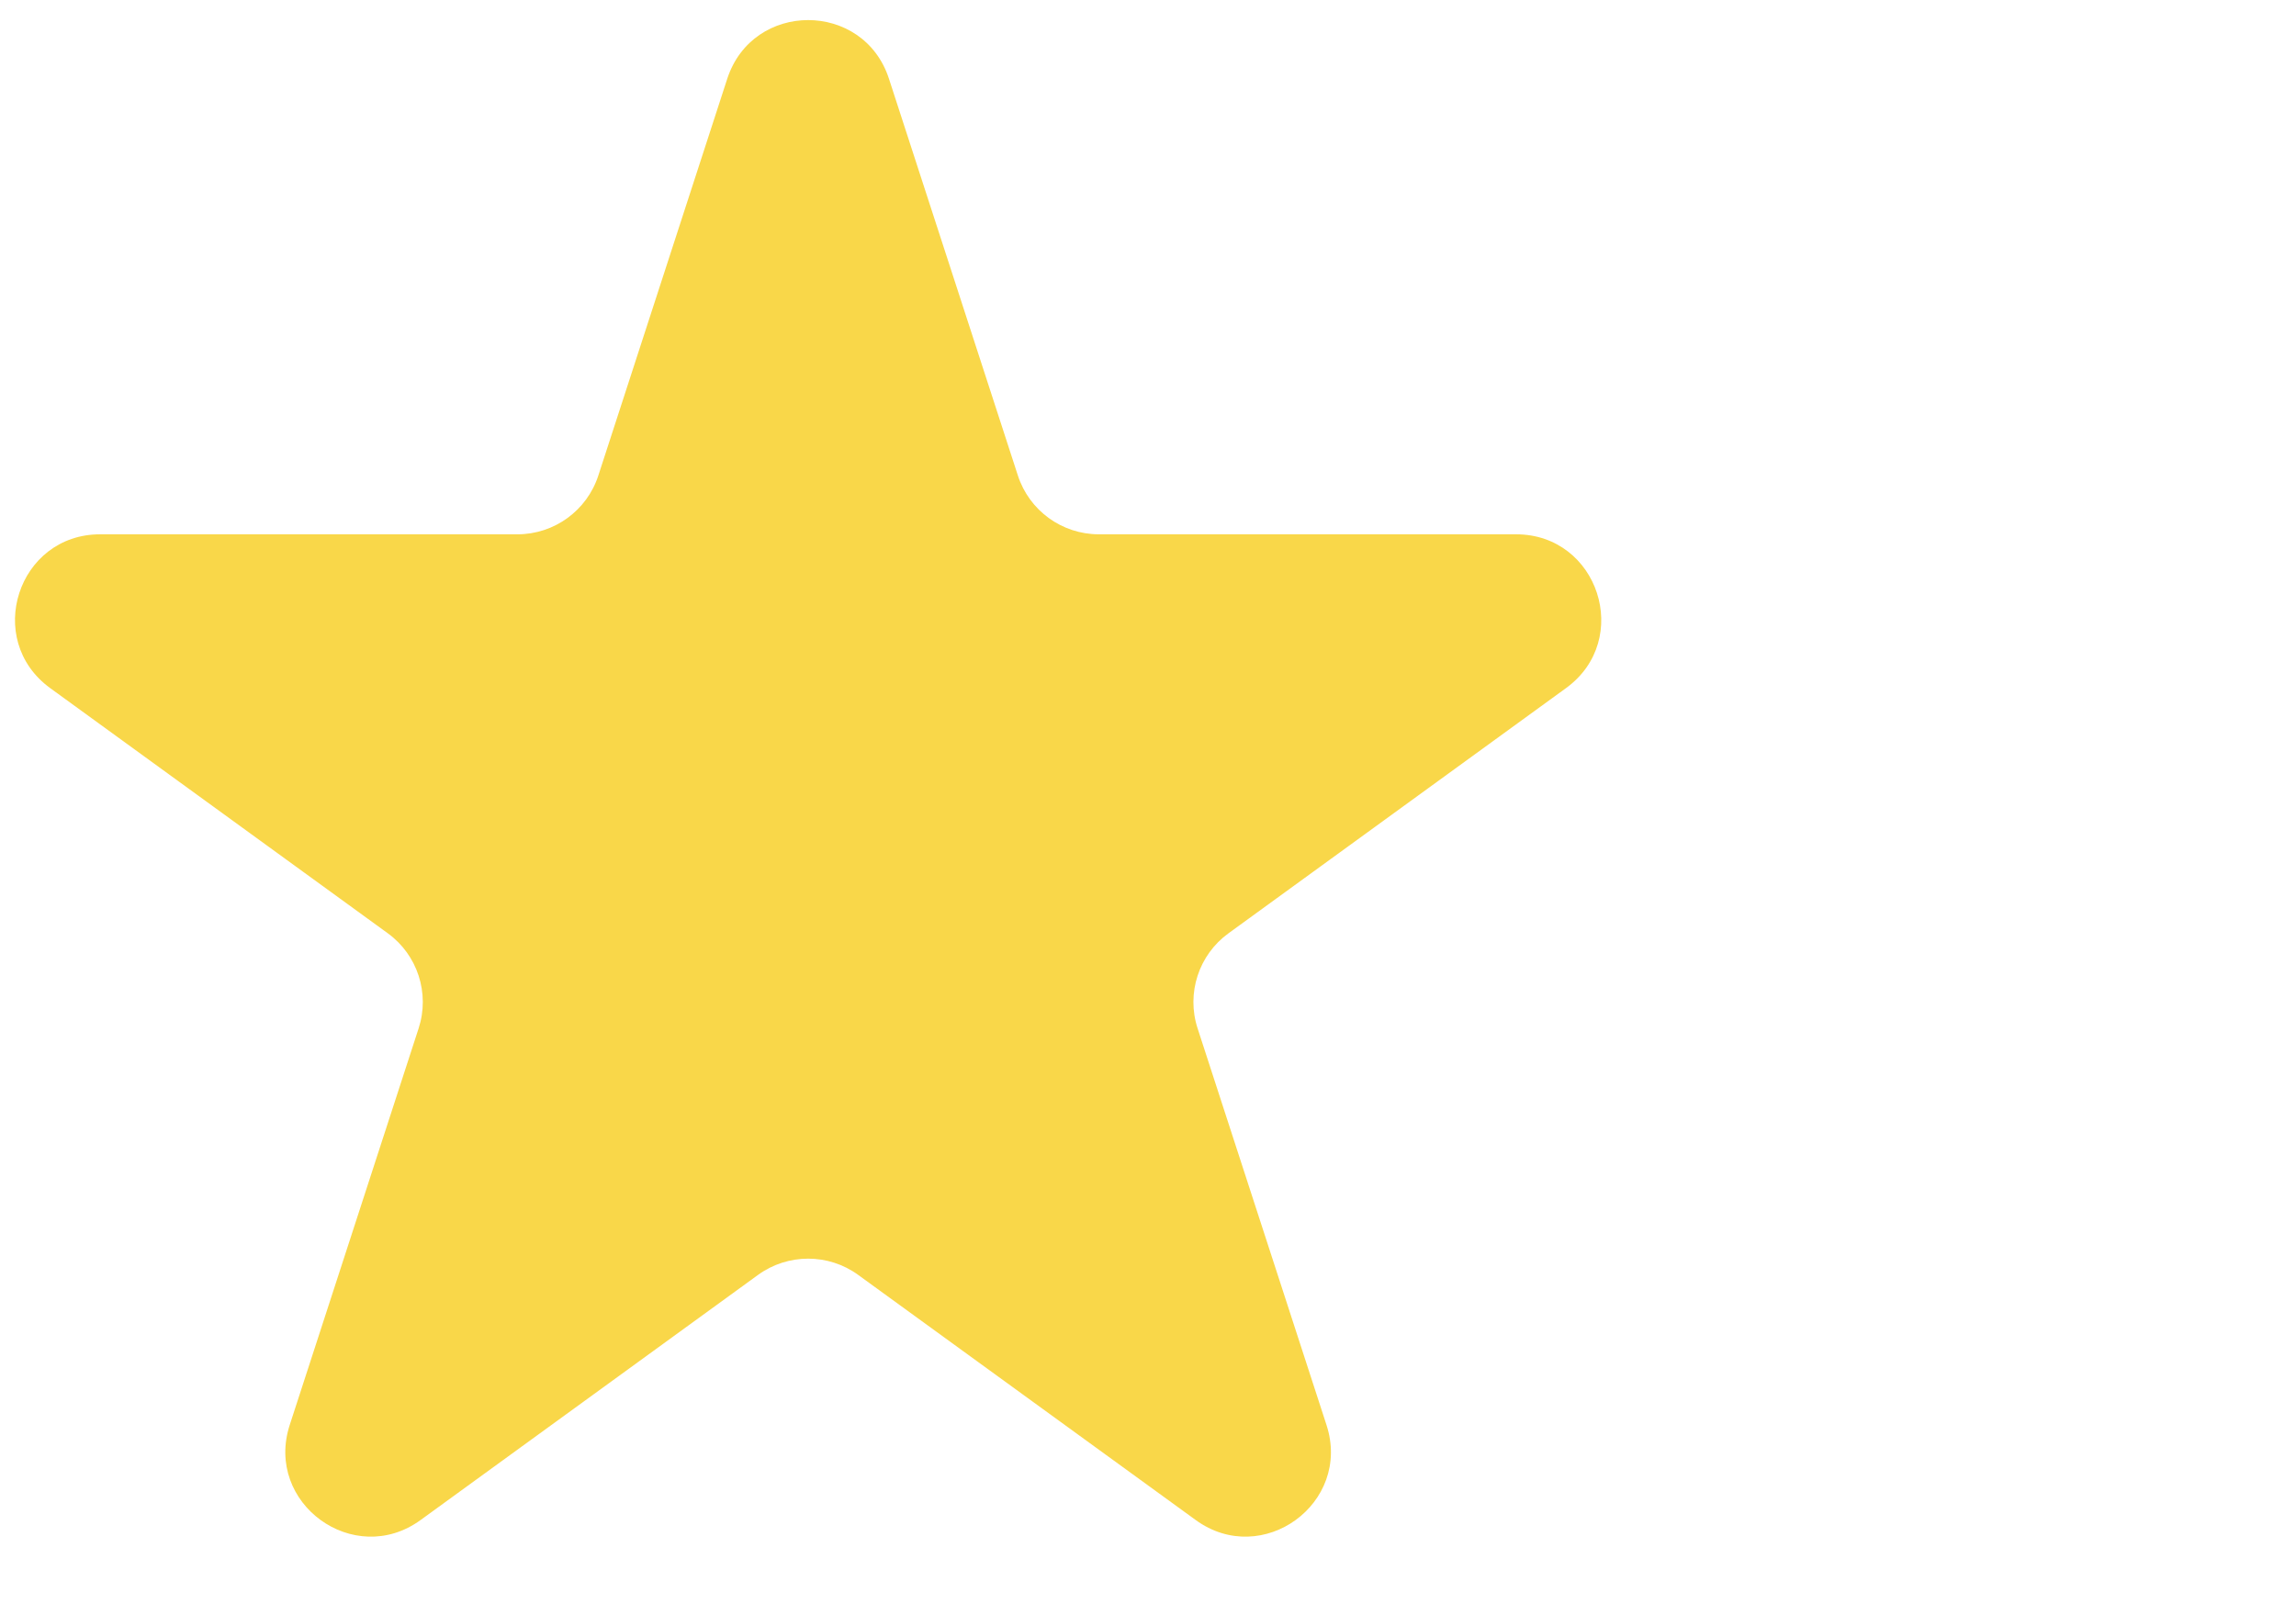<svg width="27" height="19" viewBox="0 0 27 19" fill="none" xmlns="http://www.w3.org/2000/svg">
<path d="M8.552 0.927C8.852 0.006 10.155 0.006 10.454 0.927L11.97 5.594C12.104 6.006 12.488 6.285 12.922 6.285H17.828C18.797 6.285 19.2 7.524 18.416 8.094L14.447 10.978C14.096 11.232 13.949 11.684 14.083 12.096L15.599 16.762C15.899 17.683 14.844 18.45 14.061 17.88L10.091 14.996C9.741 14.742 9.266 14.742 8.915 14.996L4.946 17.88C4.162 18.45 3.108 17.683 3.407 16.762L4.923 12.096C5.057 11.684 4.91 11.232 4.56 10.978L0.59 8.094C-0.193 7.524 0.209 6.285 1.178 6.285H6.085C6.518 6.285 6.902 6.006 7.036 5.594L8.552 0.927Z" fill="#F9D749"/>
</svg>
